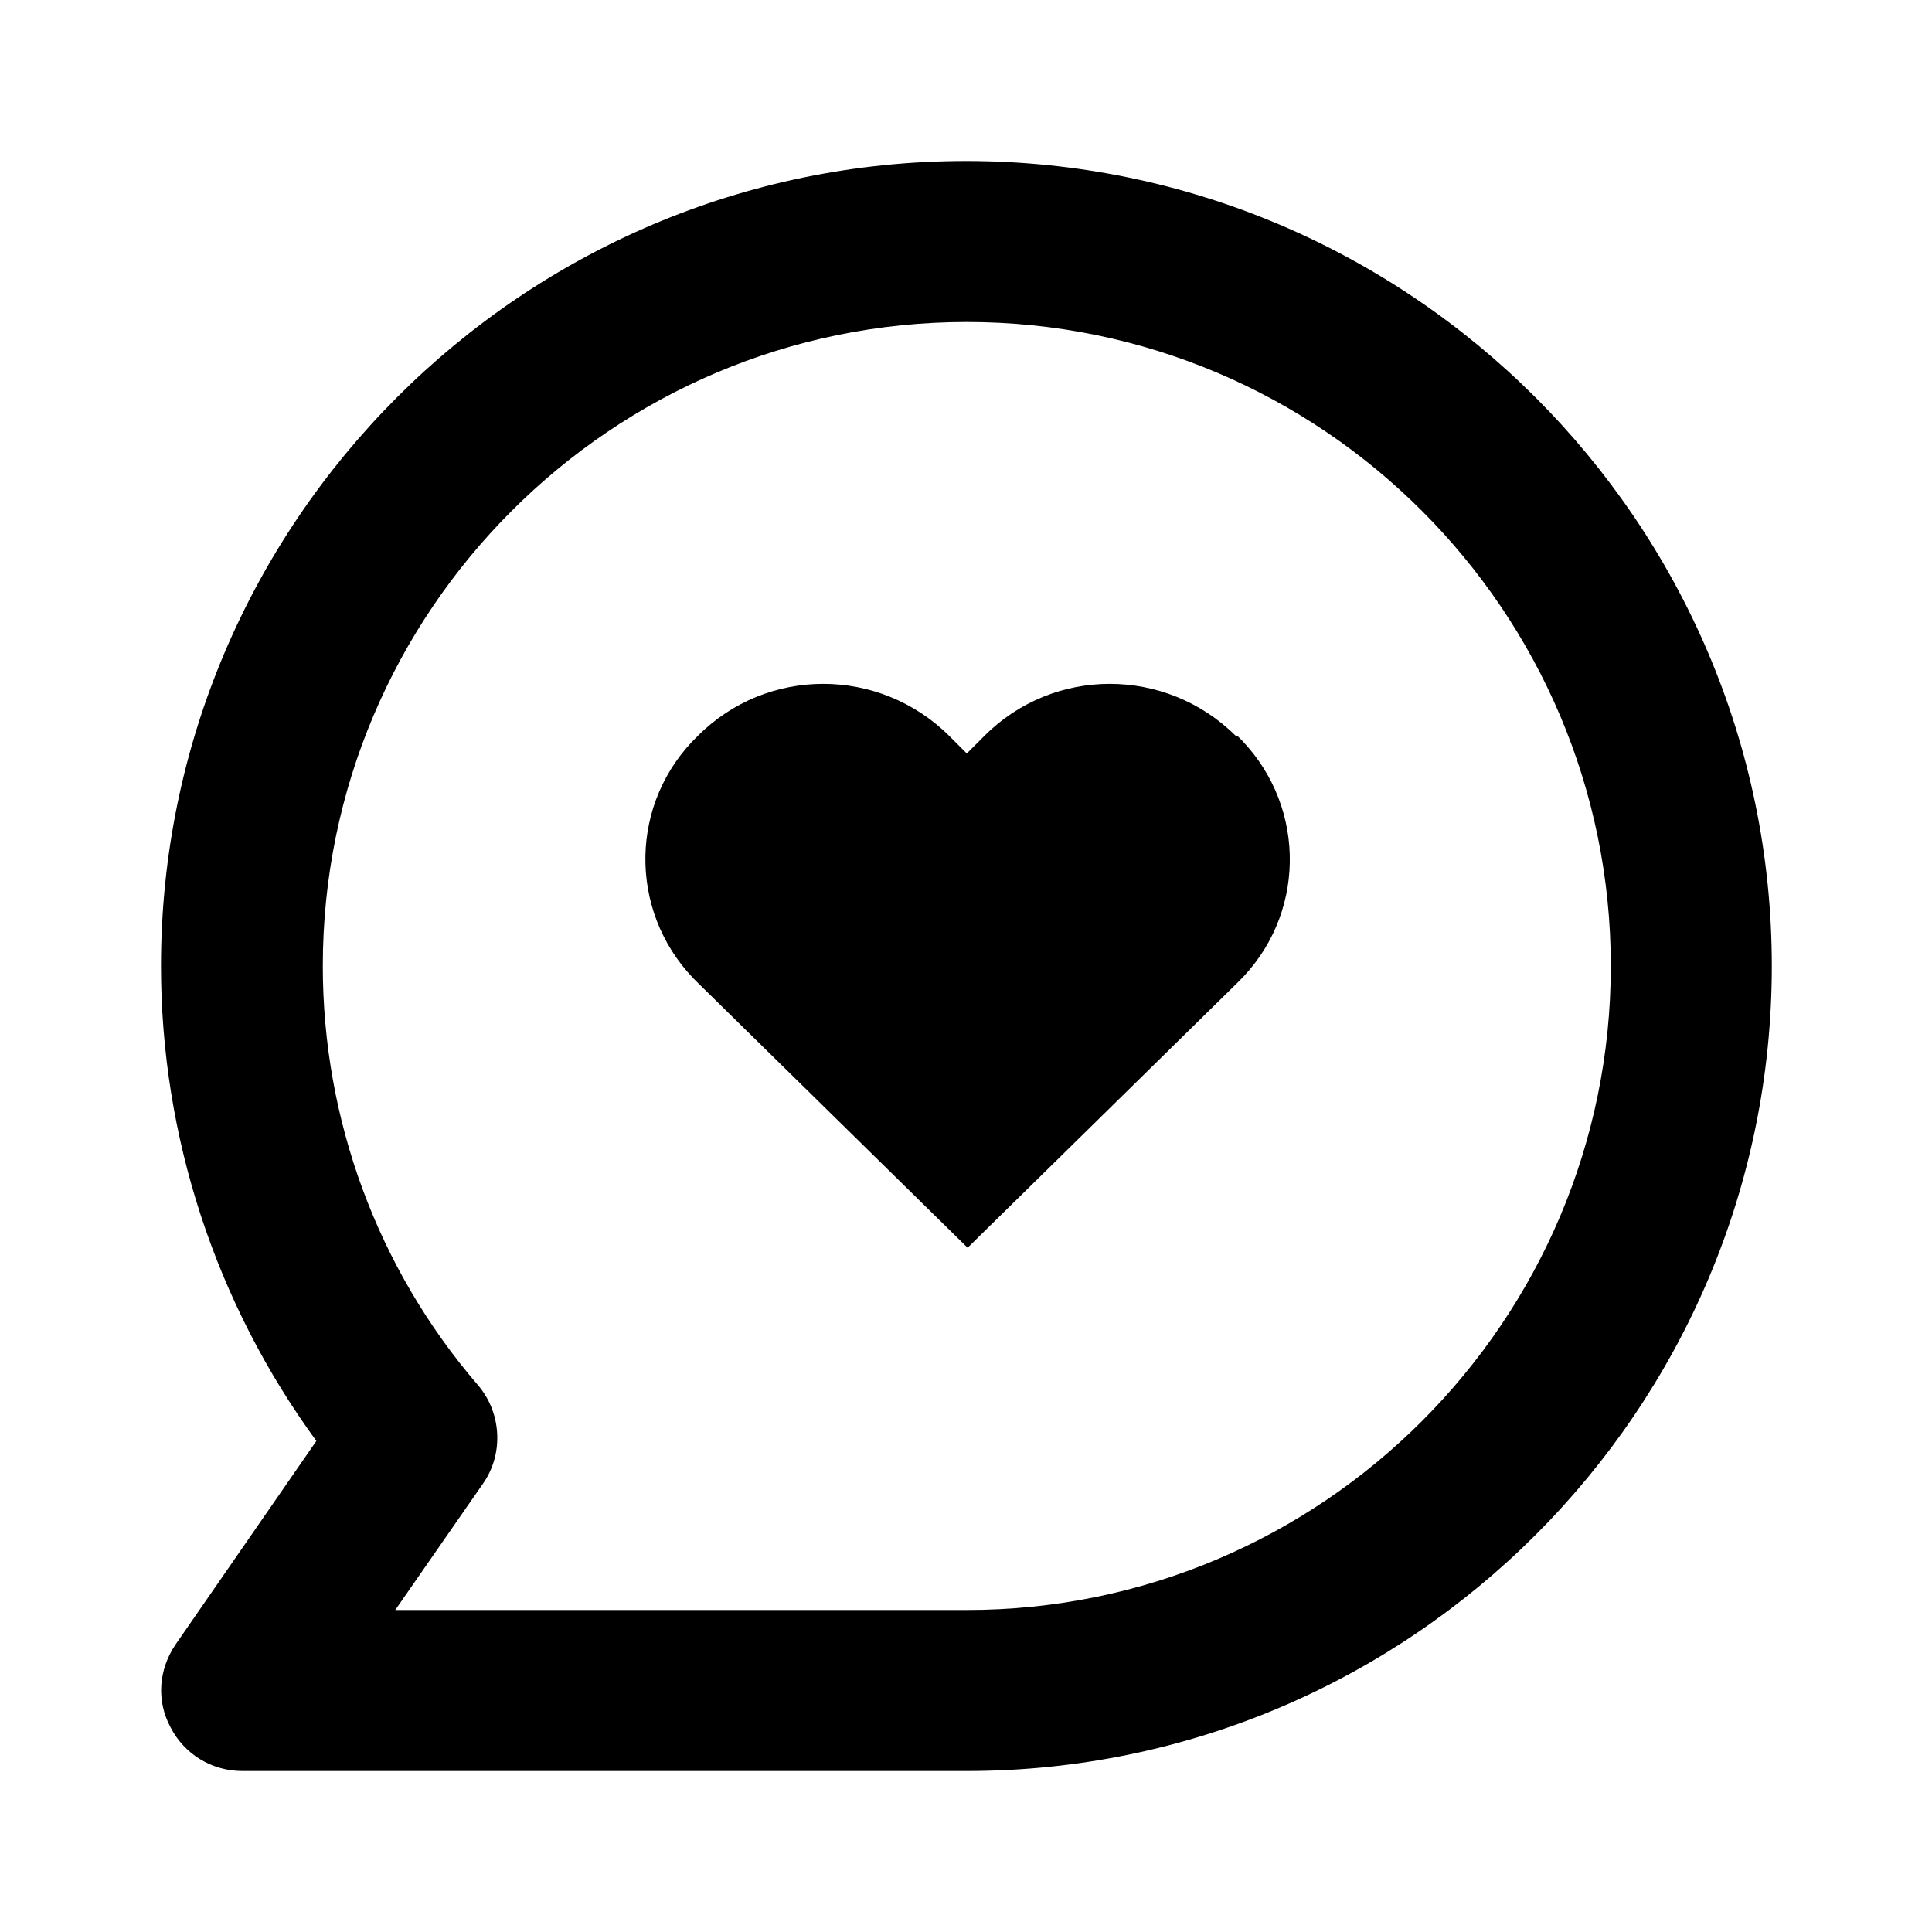 <svg xmlns="http://www.w3.org/2000/svg" width="24" height="24" fill="currentColor" viewBox="0 0 24 24" transform="" id="injected-svg"><!--Boxicons v3.0 https://boxicons.com | License  https://docs.boxicons.com/free--><path d="m15.35,9.14c-.87-.86-2.26-.86-3.12,0l-.22.22-.22-.22c-.87-.86-2.26-.86-3.12,0-.85.82-.87,2.16-.06,3.01.02.02.04.04.06.06l3.35,3.29,3.35-3.29c.85-.82.87-2.16.06-3.01-.02-.02-.04-.04-.06-.06Z"></path><path d="m12,2C6.49,2,2,6.49,2,12c0,2.12.68,4.19,1.93,5.9l-1.75,2.53c-.21.31-.24.7-.06,1.03.17.33.51.54.89.54h9c5.51,0,10-4.49,10-10S17.51,2,12,2Zm0,18h-7.09l1.09-1.57c.26-.37.23-.88-.06-1.22-1.25-1.45-1.93-3.3-1.93-5.21,0-4.41,3.59-8,8-8s8,3.59,8,8-3.59,8-8,8Z"></path></svg>